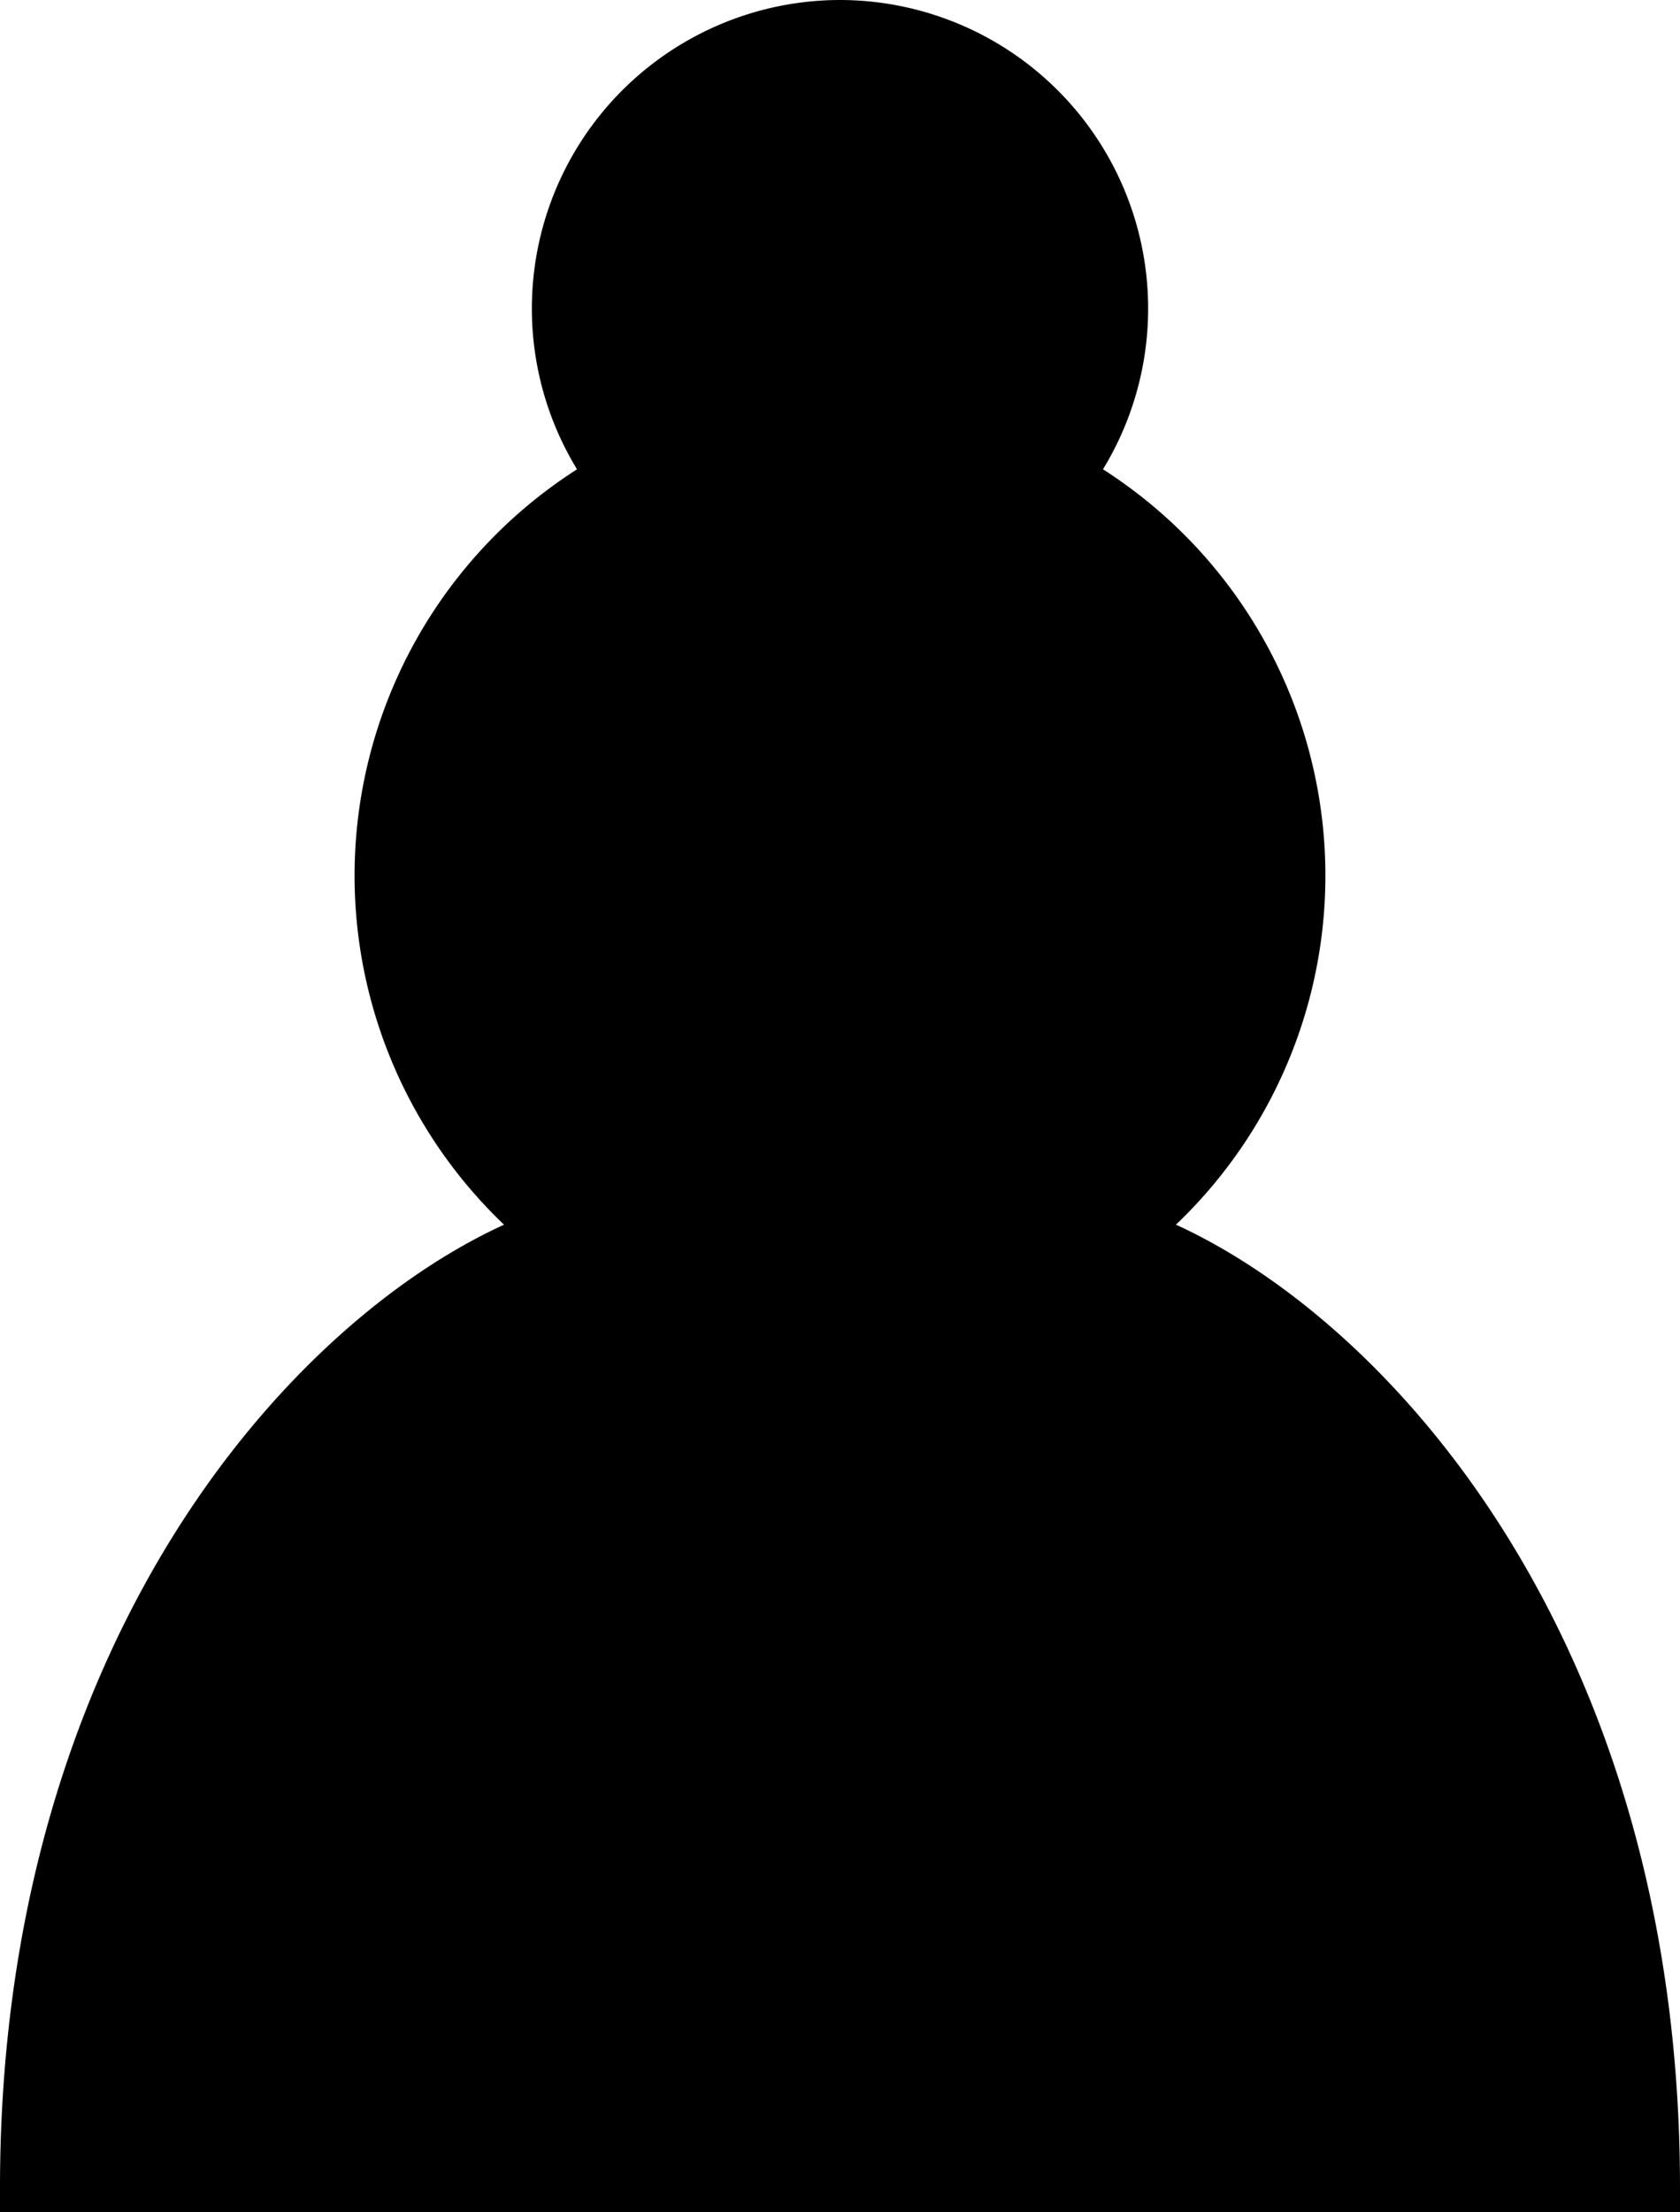 <svg xmlns="http://www.w3.org/2000/svg" width="51.5" height="67.804" viewBox="0 0 51.5 67.804">
  <path id="Path_1" data-name="Path 1" d="M25.75.75a8.707,8.707,0,0,0-7,13.87,14.031,14.031,0,0,0-1.891,23.152C10.337,40.076.75,49.837.75,67.054h50c0-17.217-9.587-26.978-16.109-29.283A14.031,14.031,0,0,0,32.75,14.62a8.707,8.707,0,0,0-7-13.87Z" stroke="#000" stroke-linecap="round" stroke-width="1.5"/>
</svg>

